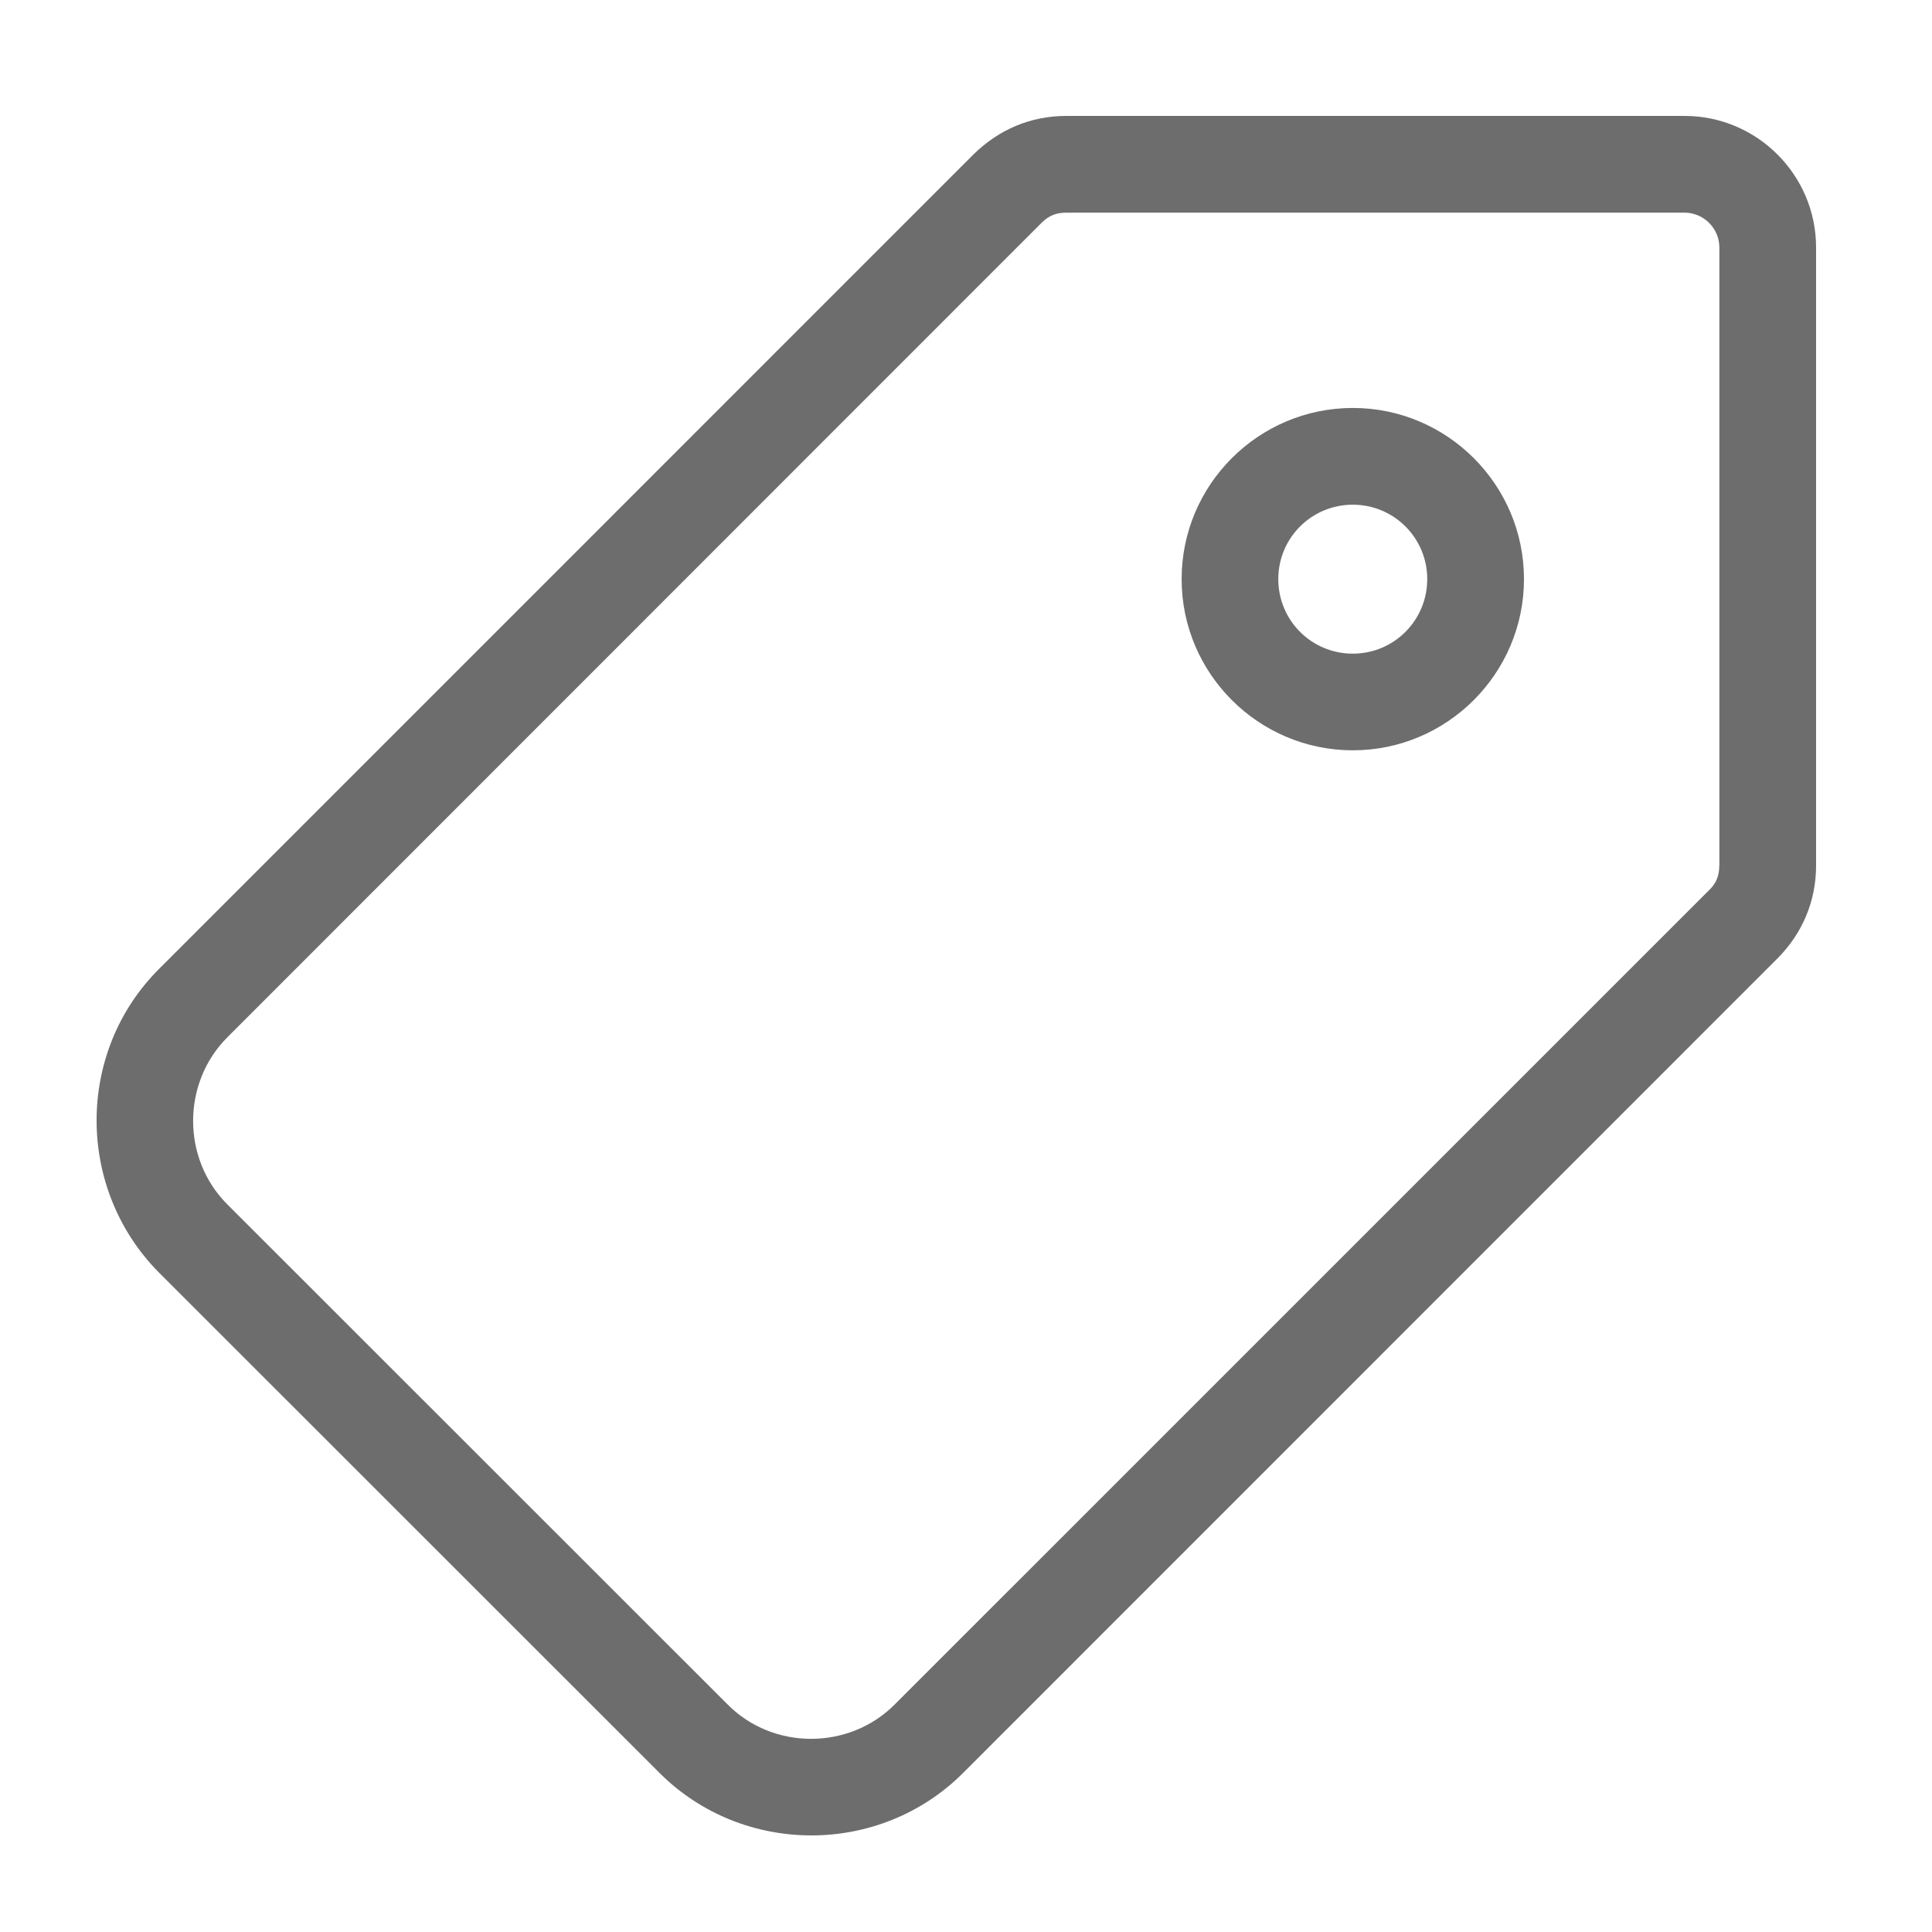 <?xml version="1.0" encoding="UTF-8"?>
<svg width="100px" height="100px" viewBox="0 0 100 100" version="1.1" xmlns="http://www.w3.org/2000/svg" xmlns:xlink="http://www.w3.org/1999/xlink">
    <!-- Generator: sketchtool 63.1 (101010) - https://sketch.com -->
    <title>meta/meta_tag_light</title>
    <desc>Created with sketchtool.</desc>
    <g id="Icons" stroke="none" stroke-width="1" fill="none" fill-rule="evenodd">
        <g id="meta/meta_tag_light" fill="#6D6D6D" fill-rule="nonzero">
            <g id="Group" transform="translate(5, 6)">
                <path d="M6.811,0 L38.801,0 C40.637,0 42.305,0.703 43.606,1.996 L85.768,44.151 C90.079,48.462 90.076,55.544 85.772,59.858 L59.872,85.768 C55.547,90.061 48.472,90.093 44.155,85.771 L1.996,43.616 C0.699,42.295 1.42108547e-14,40.654 1.42108547e-14,38.801 L1.42108547e-14,6.81 C1.42108547e-14,3.056 3.056,0 6.81,0 L6.811,0 Z M38.801,5.006 L6.811,5.006 C5.82,5.006 5.007,5.82 5.007,6.811 L5.007,38.801 C5.007,39.326 5.156,39.708 5.528,40.084 L47.687,82.229 C50.048,84.589 53.969,84.6 56.333,82.239 L82.226,56.336 C84.597,53.983 84.59,50.054 82.23,47.697 L40.074,5.538 C39.72,5.159 39.309,5.01 38.798,5.01 L38.801,5.006 Z" id="Shape" transform="translate(44.5, 44.5) rotate(90) translate(-44.5, -44.5) "></path>
                <path d="M65.02,15.116 C69.901,15.116 73.881,19.094 73.881,23.974 C73.881,28.859 69.904,32.836 65.02,32.836 C60.132,32.836 56.161,28.859 56.161,23.974 C56.161,19.09 60.135,15.116 65.02,15.116 Z M61.168,23.974 C61.168,26.112 62.885,27.833 65.02,27.833 C67.158,27.833 68.878,26.116 68.878,23.974 C68.878,21.843 67.151,20.123 65.02,20.123 C62.888,20.123 61.168,21.847 61.168,23.974 Z" id="Shape" transform="translate(65.021, 23.976) rotate(90) translate(-65.021, -23.976) "></path>
            </g>
        </g>
    </g>
</svg>